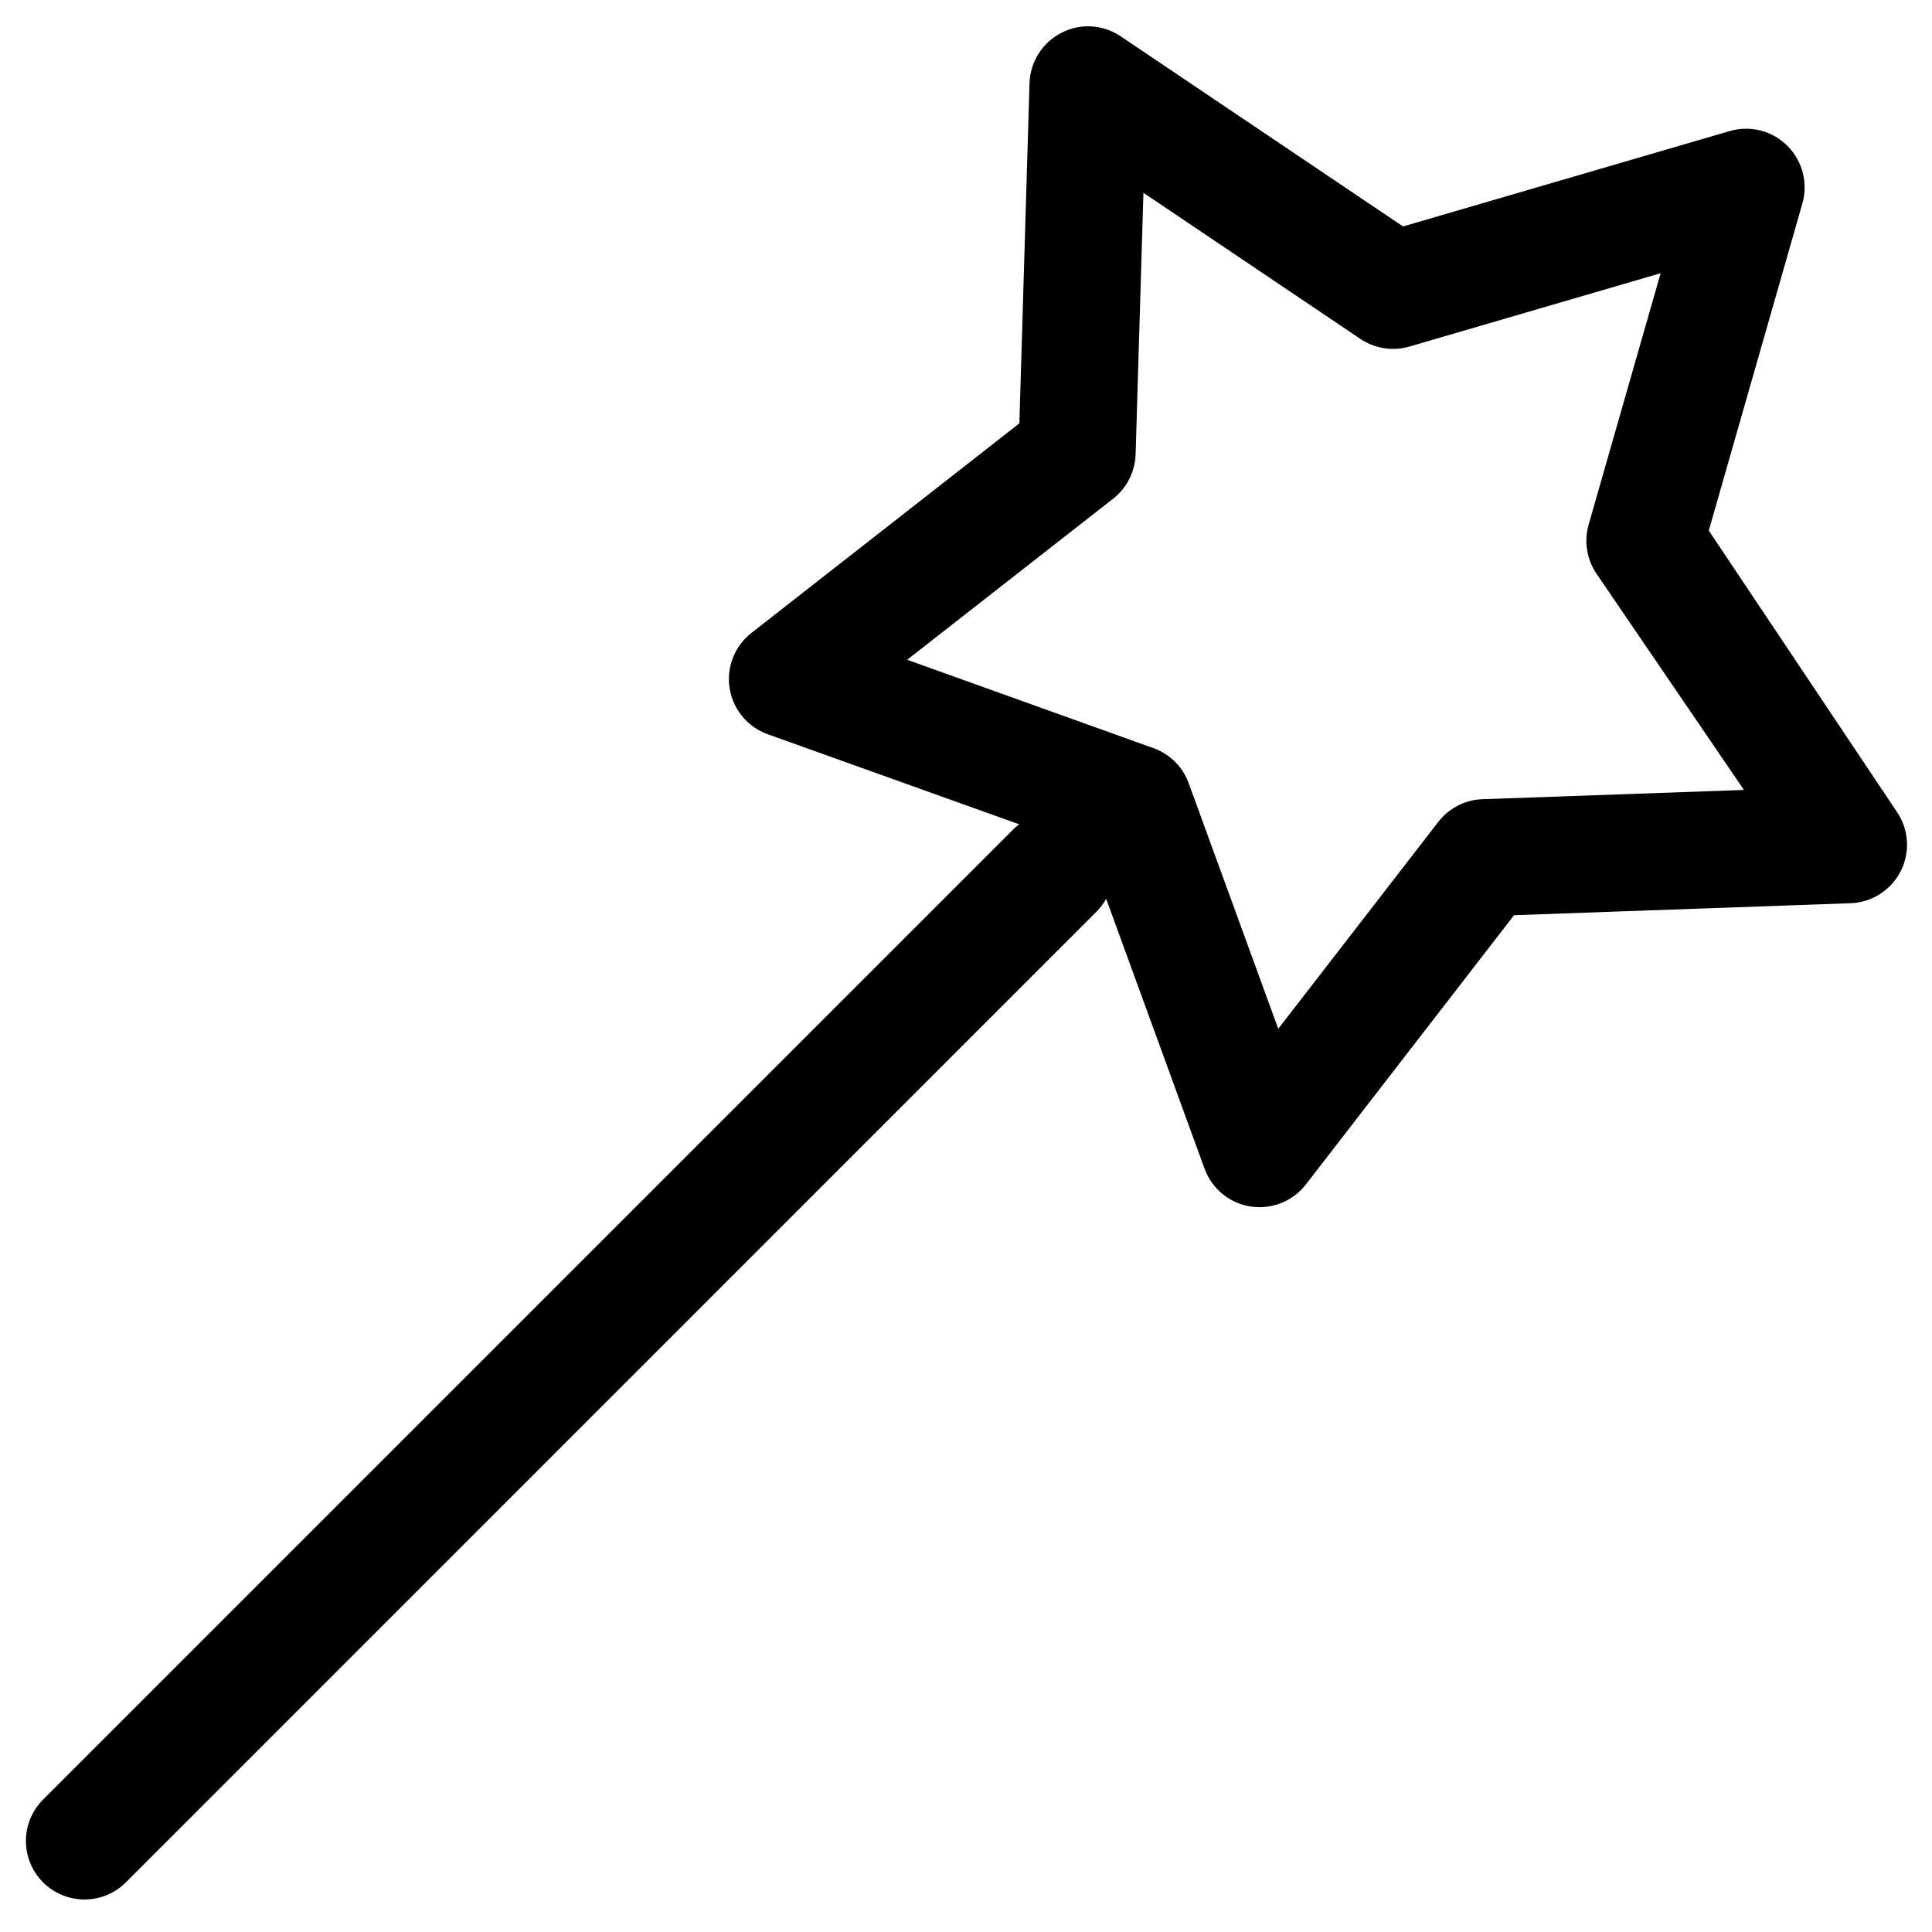 <?xml version="1.0" encoding="UTF-8"?>
<svg width="24px" height="24px" viewBox="0 0 24 24" version="1.1" xmlns="http://www.w3.org/2000/svg" xmlns:xlink="http://www.w3.org/1999/xlink">
    <!-- Generator: Sketch 52.4 (67378) - http://www.bohemiancoding.com/sketch -->
    <title>c3p-magic-wand</title>
    <desc>Created with Sketch.</desc>
    <defs>
        <path d="M11.269,8.196 L13.828,6.195 C13.999,6.061 14.1,5.859 14.107,5.643 L14.204,2.395 L16.899,4.21 C17.079,4.331 17.303,4.365 17.509,4.305 L20.629,3.394 L19.734,6.519 C19.675,6.727 19.712,6.949 19.833,7.128 L21.664,9.813 L18.416,9.928 C18.2,9.935 17.999,10.039 17.867,10.21 L15.879,12.78 L14.766,9.728 C14.692,9.525 14.531,9.366 14.327,9.293 L11.269,8.196 Z M1.05,23.596 C1.236,23.596 1.422,23.525 1.564,23.383 L13.626,11.32 C13.673,11.273 13.71,11.22 13.741,11.165 L14.964,14.519 C15.055,14.767 15.274,14.947 15.535,14.988 C15.573,14.993 15.61,14.996 15.647,14.996 C15.87,14.996 16.083,14.893 16.222,14.714 L18.808,11.369 L22.988,11.22 C23.253,11.211 23.491,11.058 23.611,10.822 C23.731,10.586 23.713,10.303 23.563,10.084 L21.227,6.591 L22.39,2.527 C22.462,2.272 22.391,1.998 22.203,1.811 C22.016,1.624 21.743,1.554 21.487,1.628 L17.429,2.813 L13.923,0.452 C13.702,0.303 13.419,0.285 13.185,0.408 C12.949,0.528 12.798,0.768 12.789,1.033 L12.663,5.259 L9.334,7.863 C9.125,8.026 9.022,8.291 9.064,8.552 C9.106,8.813 9.287,9.031 9.537,9.121 L12.661,10.24 C12.64,10.257 12.618,10.272 12.598,10.292 L0.535,22.355 C0.251,22.639 0.251,23.099 0.535,23.383 C0.678,23.525 0.864,23.596 1.05,23.596 Z" id="path-1"></path>
    </defs>
    <g id="Page-1" stroke="none" stroke-width="1" fill="none" fill-rule="evenodd">
        <g id="C3p-icon-pack" transform="translate(-1449, -356)">
            <g id="Group" transform="translate(63, 86)">
                <g id="c3p-magic-wand" transform="translate(1386, 270)">
                    <mask id="mask-2" fill="white">
                        <use xlink:href="#path-1"></use>
                    </mask>
                    <use id="Mask" fill="#000000" xlink:href="#path-1"></use>
                </g>
            </g>
        </g>
    </g>
</svg>